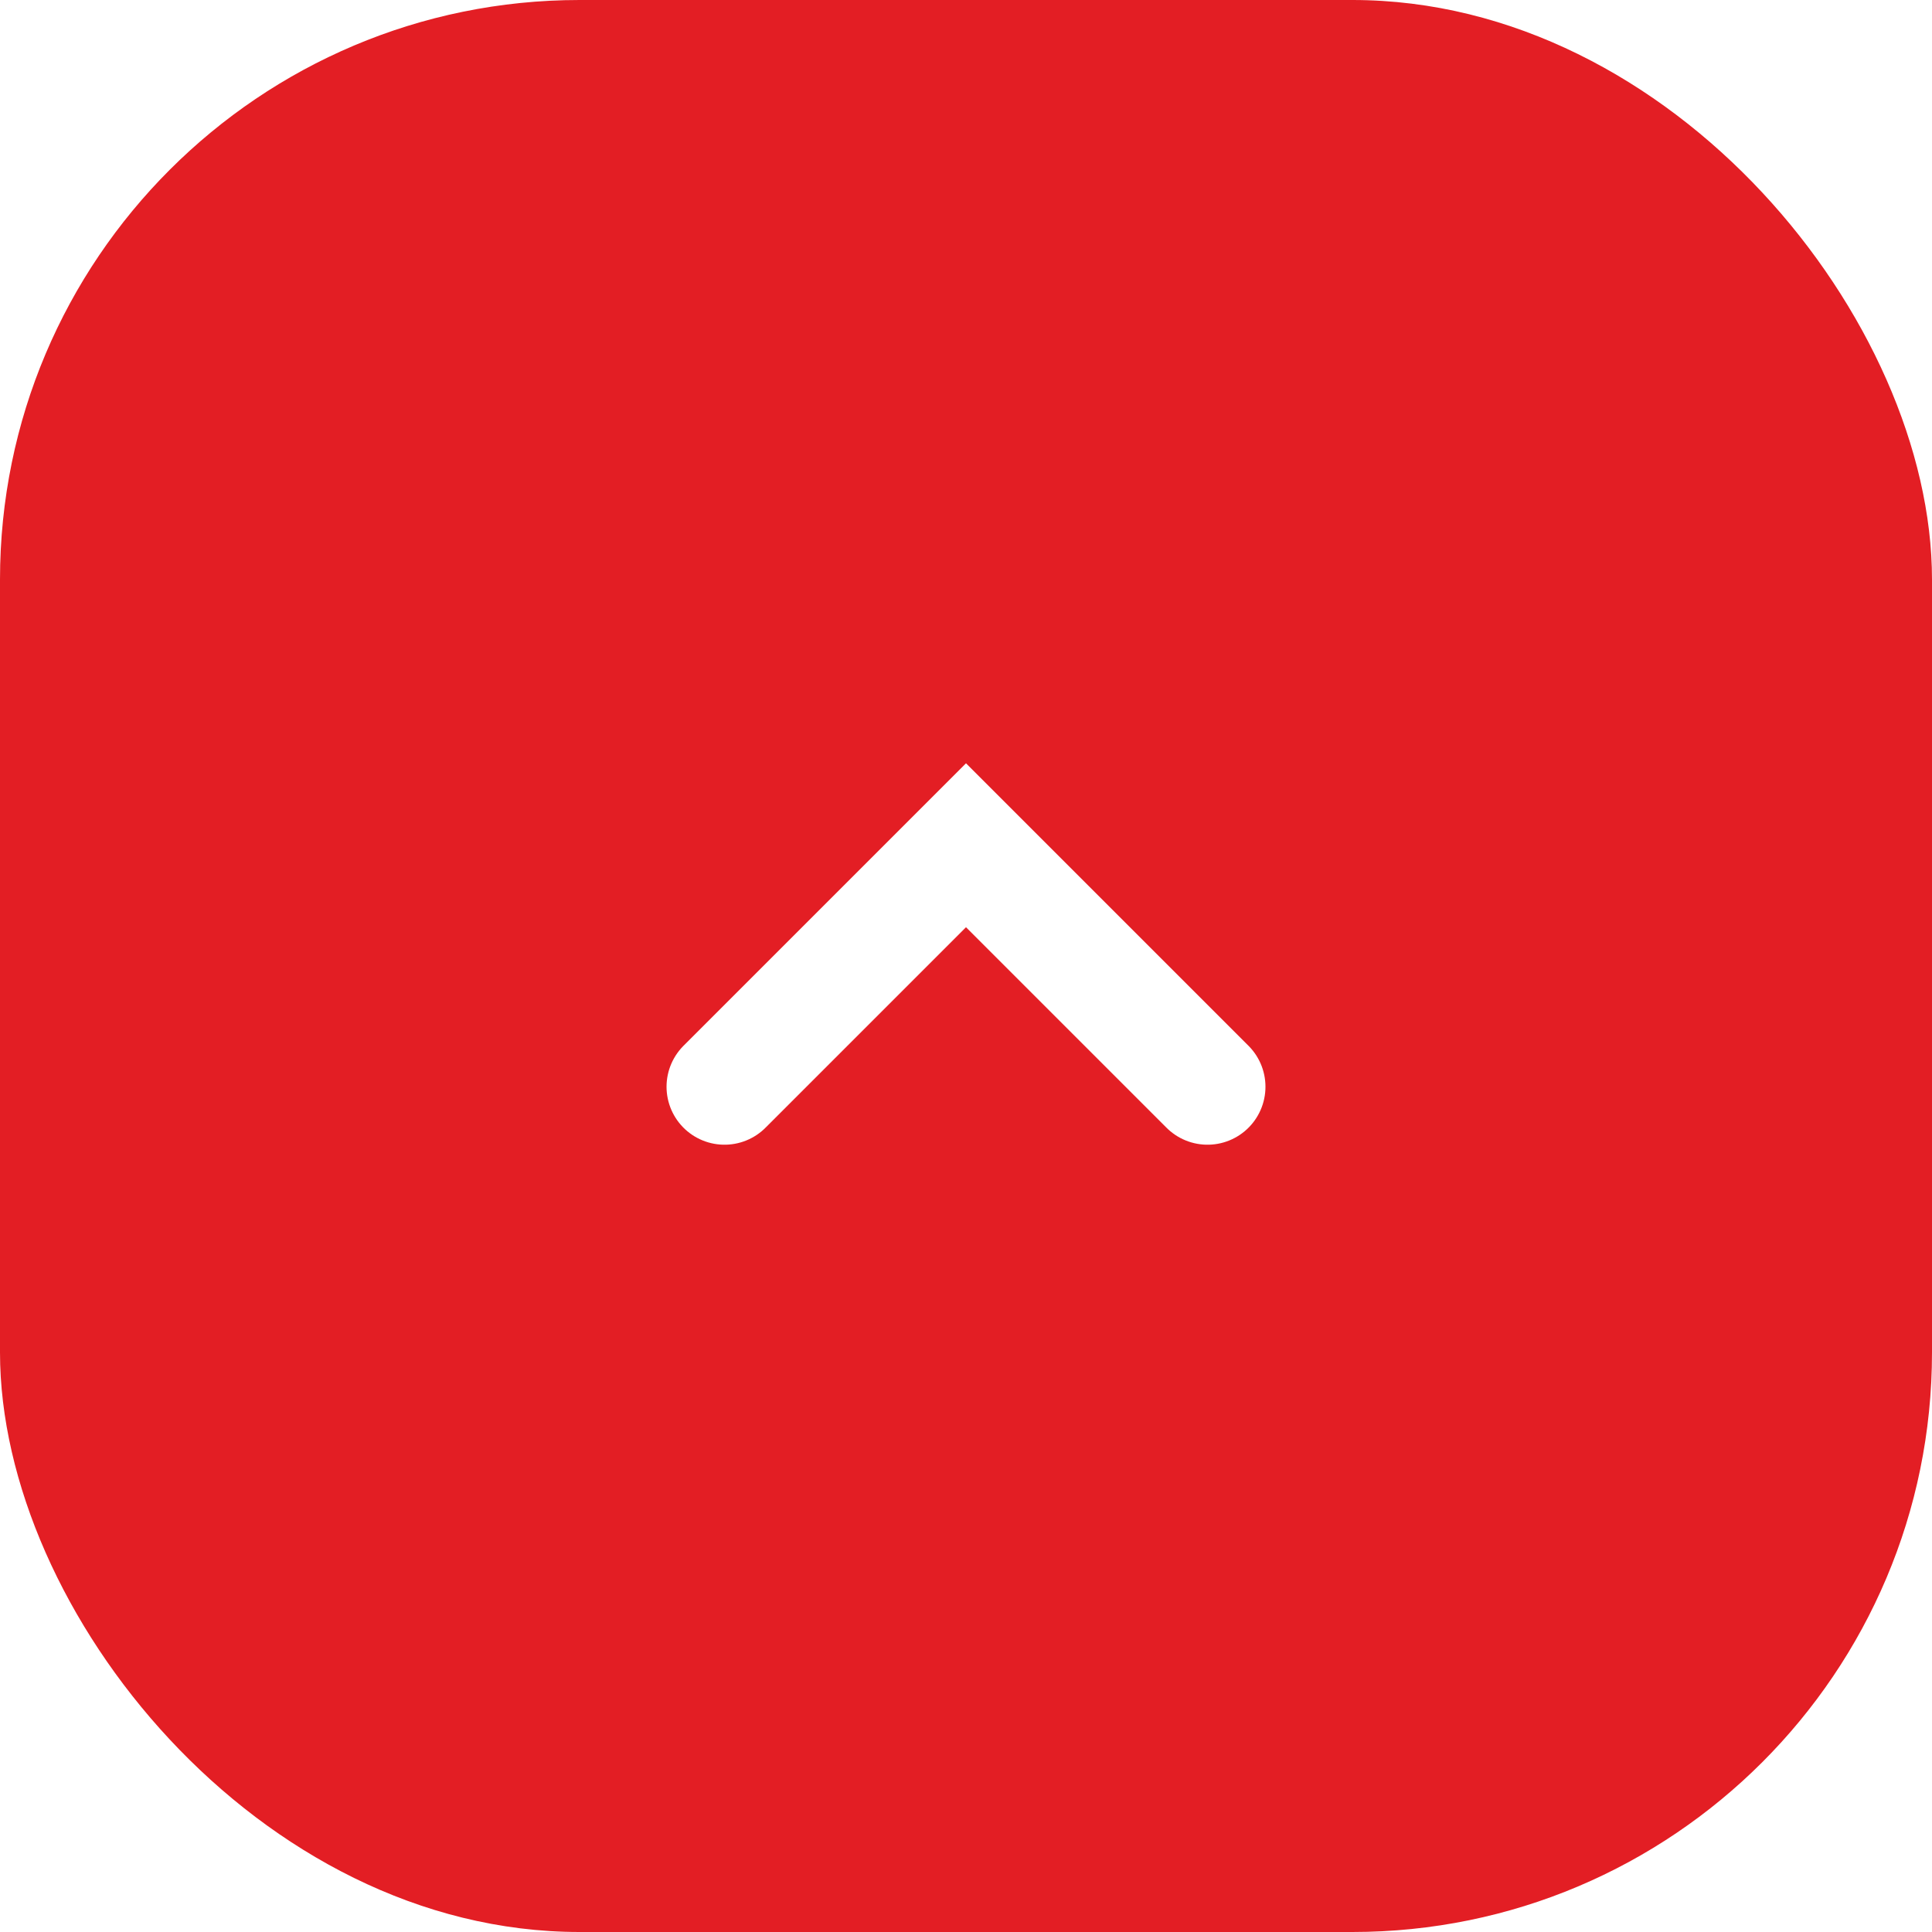 <svg width="40" height="40" viewBox="0 0 40 40" fill="none" xmlns="http://www.w3.org/2000/svg">
<g filter="url(#filter0_b_1244_9876)">
<rect x="40" y="40" width="40" height="40" rx="12" transform="rotate(180 40 40)" fill="#E31E24"/>
<path d="M25 22.5L20 17.5L15 22.5" stroke="white" stroke-width="2.4" stroke-linecap="round"/>
</g>
<defs>
<filter id="filter0_b_1244_9876" x="-32" y="-32" width="104" height="104" filterUnits="userSpaceOnUse" color-interpolation-filters="sRGB">
<feFlood flood-opacity="0" result="BackgroundImageFix"/>
<feGaussianBlur in="BackgroundImageFix" stdDeviation="16"/>
<feComposite in2="SourceAlpha" operator="in" result="effect1_backgroundBlur_1244_9876"/>
<feBlend mode="normal" in="SourceGraphic" in2="effect1_backgroundBlur_1244_9876" result="shape"/>
</filter>
</defs>
</svg>
